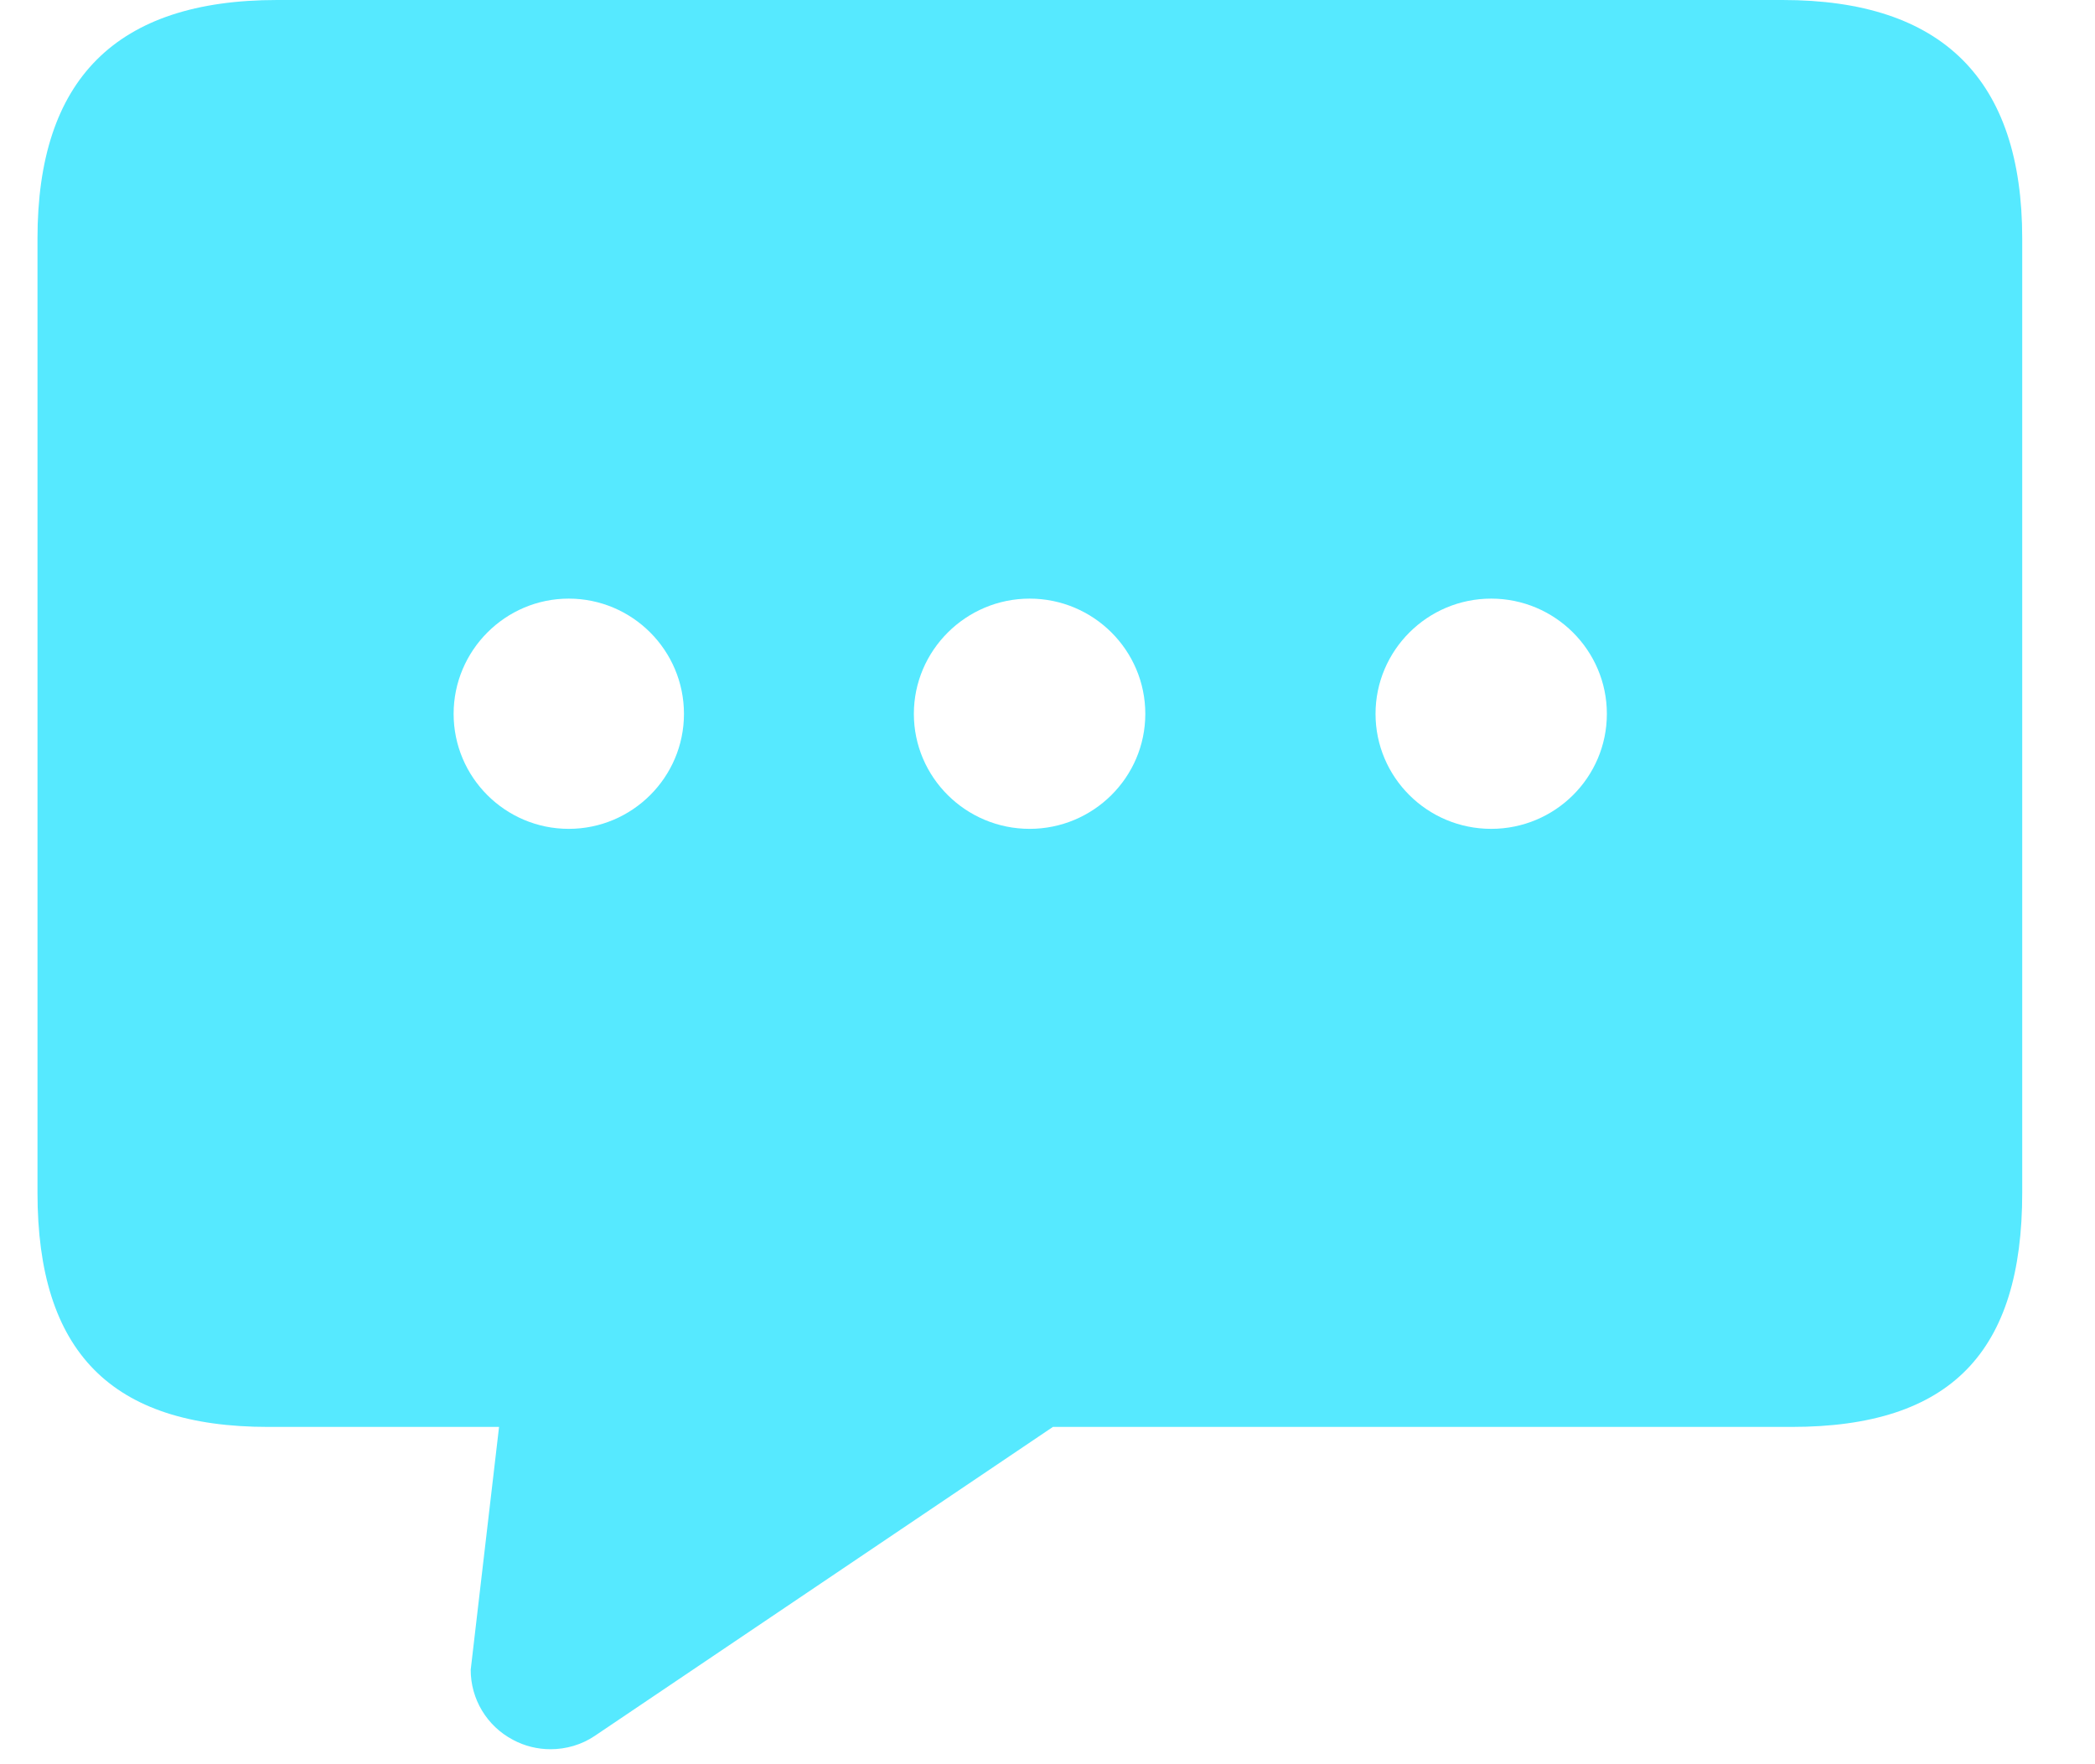 <?xml version="1.0" encoding="UTF-8"?>
<svg width="19px" height="16px" viewBox="0 0 19 16" version="1.1" xmlns="http://www.w3.org/2000/svg" xmlns:xlink="http://www.w3.org/1999/xlink">
    <title>形状备份 21</title>
    <g id="页面-1" stroke="none" stroke-width="1" fill="none" fill-rule="evenodd">
        <g id="切图整合" transform="translate(-316, -273)" fill="#56E9FF" fill-rule="nonzero">
            <path d="M332.167,273 L318.513,273 C317.051,273 316.34,273.721 316.34,275.163 L316.34,283.817 C316.34,285.259 317.007,285.941 318.433,285.941 L320.526,285.941 L320.269,288.143 C320.268,288.409 320.416,288.654 320.651,288.778 C320.756,288.835 320.874,288.864 320.993,288.864 C321.133,288.864 321.274,288.824 321.394,288.743 L325.549,285.941 L332.247,285.941 C333.696,285.941 334.34,285.259 334.34,283.817 L334.34,275.163 C334.34,273.721 333.616,273 332.167,273 Z M321.158,280.517 C320.582,280.517 320.114,280.049 320.114,279.474 C320.114,278.9 320.582,278.429 321.158,278.429 C321.734,278.429 322.203,278.898 322.203,279.474 C322.203,280.05 321.733,280.517 321.158,280.517 Z M325.338,280.517 C324.759,280.517 324.288,280.049 324.288,279.474 C324.288,278.9 324.759,278.429 325.338,278.429 C325.917,278.429 326.387,278.898 326.387,279.474 C326.387,280.05 325.915,280.517 325.338,280.517 L325.338,280.517 Z M329.524,280.517 C328.944,280.517 328.475,280.049 328.475,279.474 C328.475,278.9 328.944,278.429 329.524,278.429 C330.102,278.429 330.573,278.898 330.573,279.474 C330.573,280.05 330.103,280.517 329.524,280.517 L329.524,280.517 Z" id="形状备份-21"></path>
        </g>
    </g>
</svg>